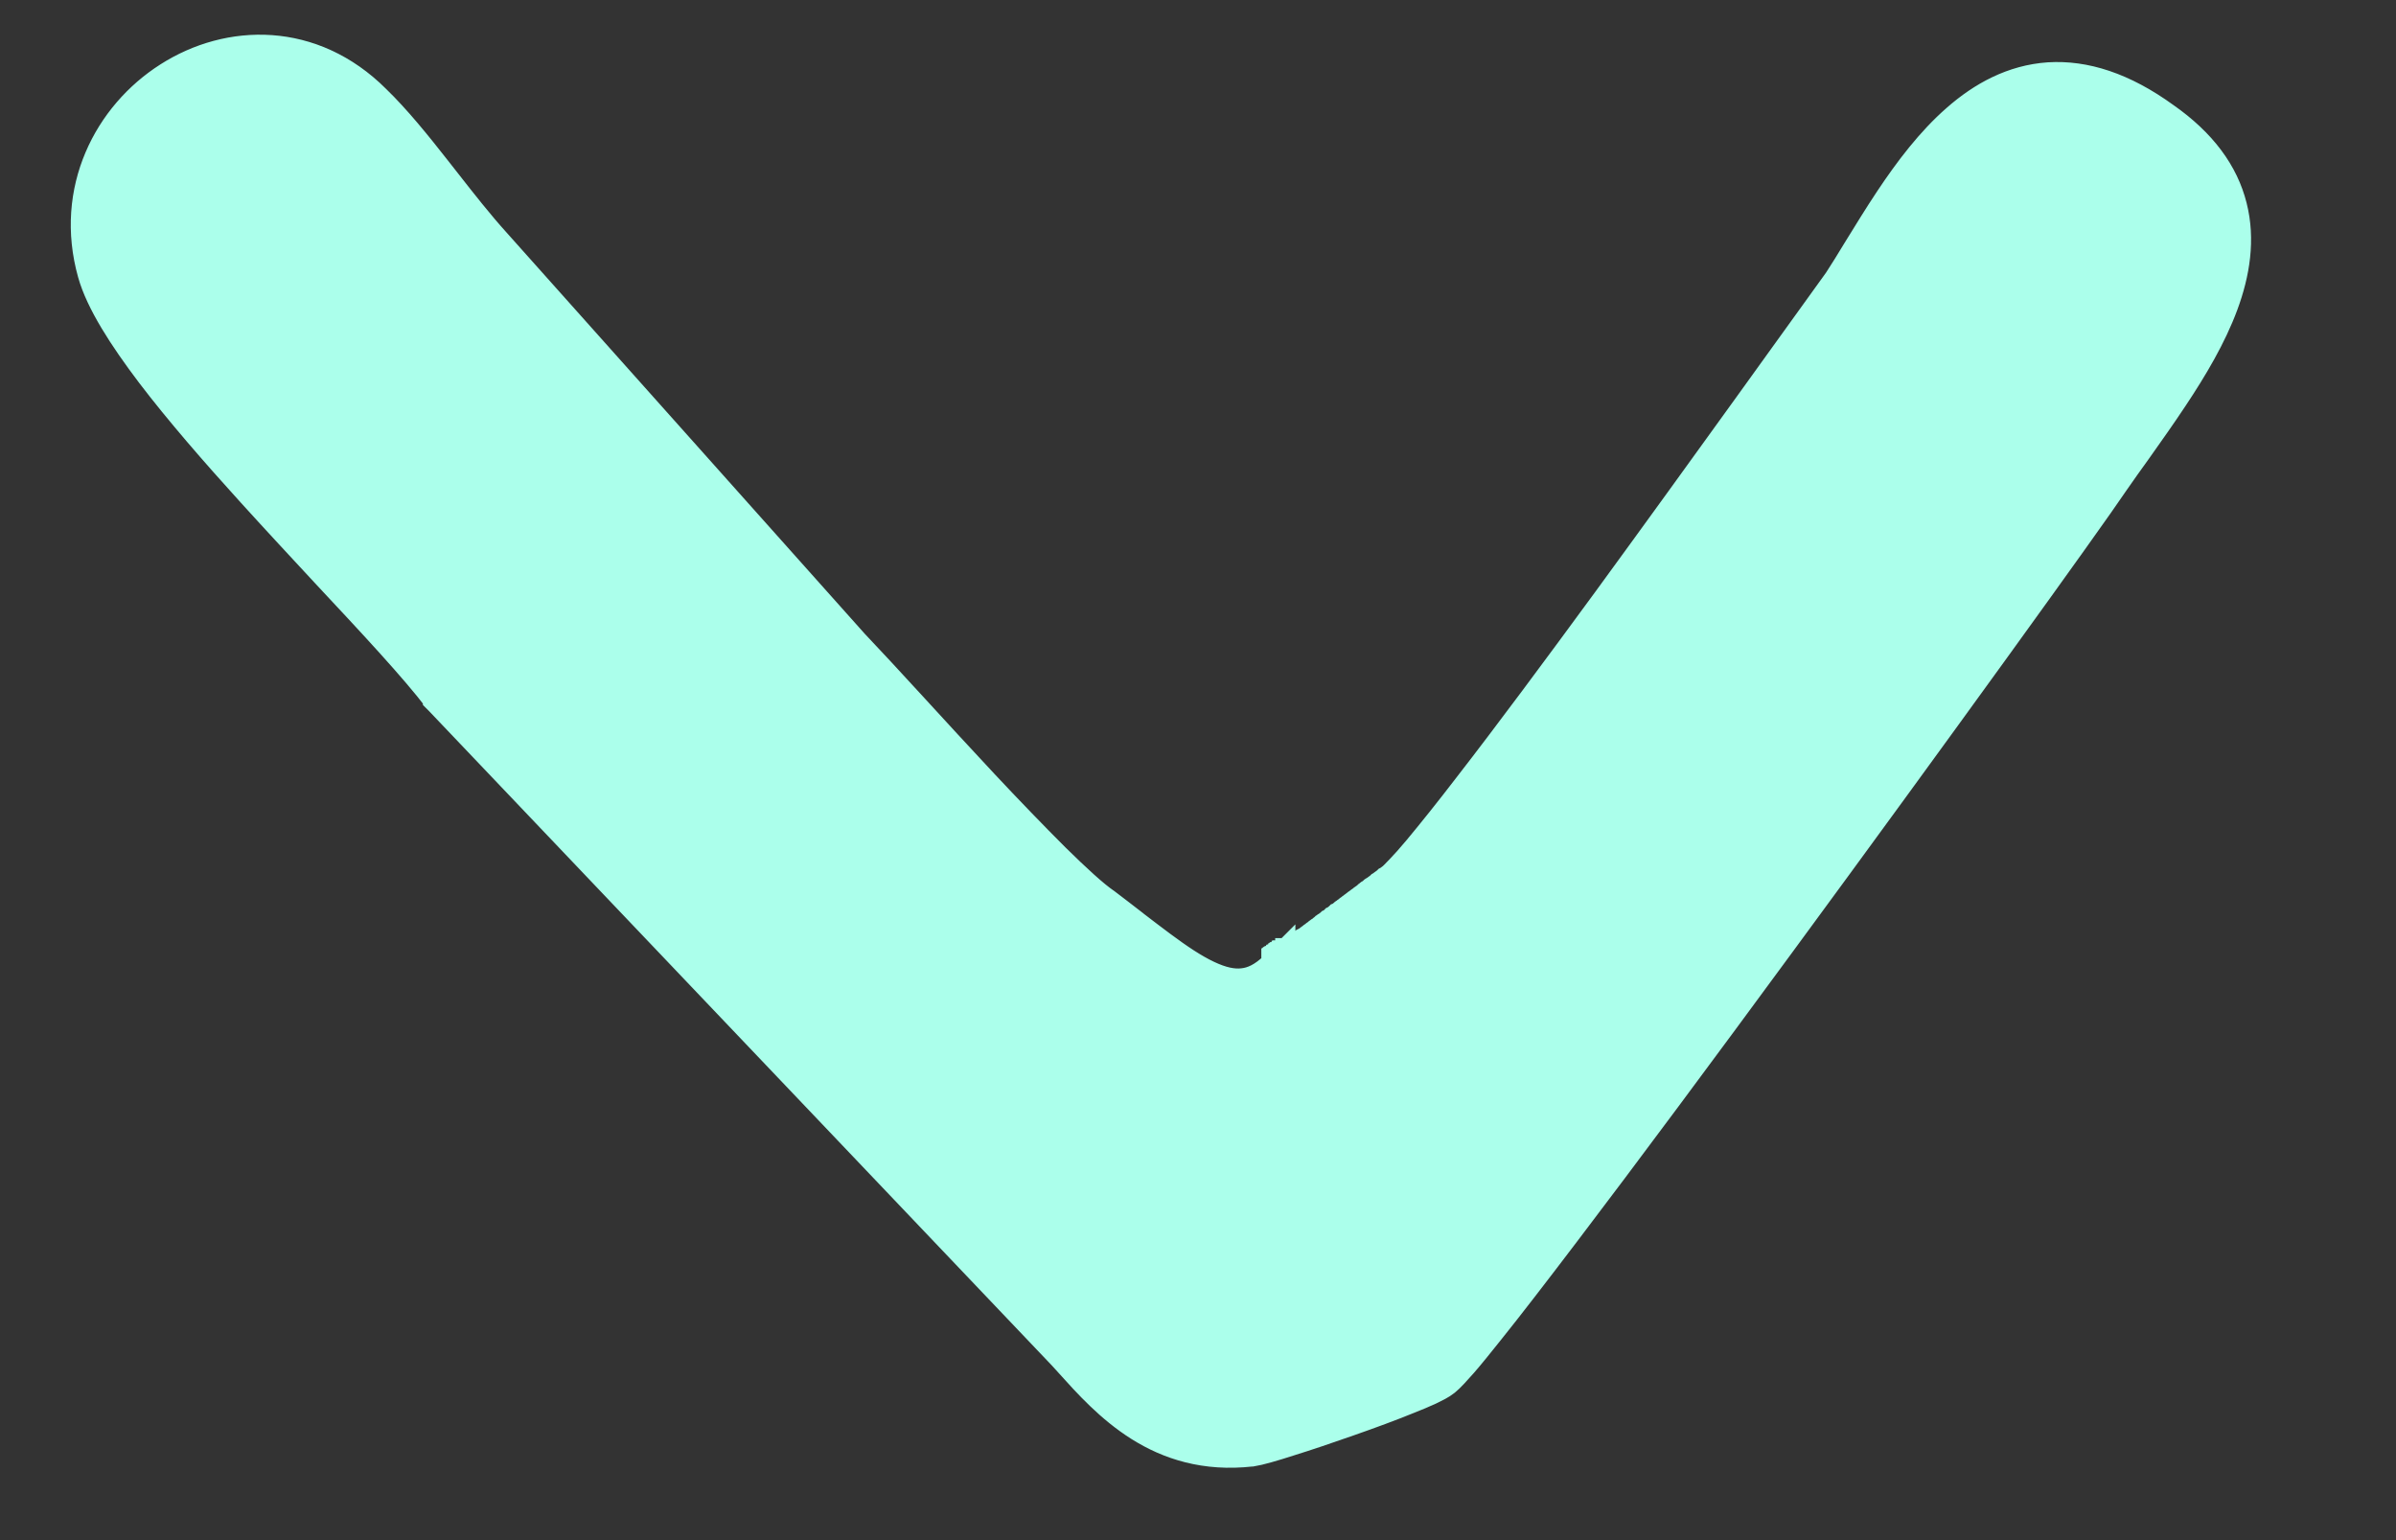 <svg width="14" height="9" viewBox="0 0 14 9" fill="none" xmlns="http://www.w3.org/2000/svg">
<rect x="0" y="0" width="14" height="9" fill="#333333" stroke="none"/>
<path d="M8.137 5.144L8.137 5.144L8.135 5.145L8.131 5.148L8.127 5.151L8.123 5.154L8.119 5.157L8.115 5.159L8.112 5.162L8.108 5.165L8.104 5.168L8.1 5.171L8.096 5.174L8.093 5.176L8.089 5.179L8.085 5.182L8.082 5.185L8.078 5.188L8.074 5.19L8.071 5.193L8.067 5.196L8.063 5.199L8.06 5.201L8.056 5.204L8.052 5.207L8.049 5.209L8.045 5.212L8.042 5.215L8.038 5.217L8.035 5.22L8.031 5.222L8.028 5.225L8.024 5.228L8.021 5.23L8.018 5.233L8.014 5.235L8.011 5.238L8.007 5.24L8.004 5.243L8.001 5.246L7.997 5.248L7.994 5.251L7.991 5.253L7.987 5.256L7.984 5.258L7.981 5.26L7.977 5.263L7.974 5.265L7.971 5.268L7.968 5.27L7.964 5.273L7.961 5.275L7.958 5.277L7.955 5.28L7.952 5.282L7.949 5.284L7.946 5.287L7.942 5.289L7.939 5.291L7.936 5.294L7.933 5.296L7.93 5.298L7.927 5.301L7.924 5.303L7.921 5.305L7.918 5.307L7.915 5.31L7.912 5.312L7.909 5.314L7.906 5.316L7.903 5.319L7.9 5.321L7.897 5.323L7.894 5.325L7.892 5.327L7.889 5.329L7.886 5.332L7.883 5.334L7.88 5.336L7.877 5.338L7.875 5.34L7.872 5.342L7.869 5.344L7.866 5.346L7.863 5.348L7.861 5.35L7.858 5.353L7.855 5.355L7.853 5.357L7.85 5.359L7.847 5.361L7.844 5.363L7.842 5.365L7.839 5.367L7.837 5.369L7.834 5.371L7.831 5.372L7.829 5.374L7.826 5.376L7.824 5.378L7.821 5.38L7.819 5.382L7.816 5.384L7.813 5.386L7.811 5.388L7.808 5.39L7.806 5.392L7.803 5.393L7.801 5.395L7.799 5.397L7.796 5.399L7.794 5.401L7.791 5.403L7.789 5.404L7.787 5.406L7.784 5.408L7.782 5.41L7.779 5.411L7.777 5.413L7.775 5.415L7.772 5.417L7.77 5.418L7.768 5.42L7.766 5.422L7.763 5.424L7.761 5.425L7.759 5.427L7.757 5.429L7.754 5.43L7.752 5.432L7.75 5.434L7.748 5.435L7.746 5.437L7.743 5.438L7.741 5.44L7.739 5.442L7.737 5.443L7.735 5.445L7.733 5.446L7.731 5.448L7.729 5.45L7.727 5.451L7.724 5.453L7.722 5.454L7.72 5.456L7.718 5.457L7.716 5.459L7.714 5.46L7.712 5.462L7.71 5.463L7.708 5.465L7.706 5.466L7.704 5.468L7.703 5.469L7.701 5.471L7.699 5.472L7.697 5.473L7.695 5.475L7.693 5.476L7.691 5.478L7.689 5.479L7.687 5.481L7.685 5.482L7.684 5.483L7.682 5.485L7.68 5.486L7.678 5.487L7.676 5.489L7.675 5.49L7.673 5.491L7.671 5.493L7.669 5.494L7.668 5.495L7.666 5.497L7.664 5.498L7.662 5.499L7.661 5.5L7.659 5.502L7.657 5.503L7.656 5.504L7.654 5.506L7.652 5.507L7.651 5.508L7.649 5.509L7.647 5.51L7.646 5.512L7.644 5.513L7.643 5.514L7.641 5.515L7.639 5.516L7.638 5.518L7.636 5.519L7.635 5.52L7.633 5.521L7.632 5.522L7.63 5.523L7.629 5.525L7.627 5.526L7.626 5.527L7.624 5.528L7.623 5.529L7.621 5.53L7.62 5.531L7.618 5.532L7.617 5.533L7.616 5.534L7.614 5.535L7.613 5.537L7.611 5.538L7.61 5.539L7.609 5.54L7.607 5.541L7.606 5.542L7.604 5.543L7.603 5.544L7.602 5.545L7.6 5.546L7.599 5.547L7.598 5.548L7.597 5.549L7.595 5.55L7.594 5.551L7.593 5.552L7.591 5.552L7.59 5.553L7.589 5.554L7.588 5.555L7.586 5.556L7.585 5.557L7.584 5.558L7.583 5.559L7.582 5.56L7.58 5.561L7.579 5.562L7.578 5.562L7.577 5.563L7.576 5.564L7.575 5.565L7.574 5.566L7.572 5.567L7.571 5.568L7.57 5.568L7.569 5.569L7.568 5.57L7.567 5.571L7.566 5.572L7.565 5.573L7.564 5.573L7.563 5.574L7.562 5.575L7.561 5.576L7.559 5.576L7.558 5.577L7.557 5.578L7.556 5.579L7.555 5.579L7.554 5.58L7.553 5.581L7.552 5.582L7.551 5.582L7.551 5.583L7.55 5.584L7.549 5.585L7.548 5.585L7.547 5.586L7.546 5.587L7.545 5.587L7.544 5.588L7.543 5.589L7.542 5.589L7.541 5.59L7.54 5.591L7.54 5.591L7.539 5.592L7.538 5.593L7.537 5.593L7.536 5.594L7.535 5.595L7.534 5.595L7.534 5.596L7.533 5.596L7.532 5.597L7.531 5.598L7.53 5.598L7.53 5.599L7.529 5.599L7.528 5.6L7.527 5.601L7.527 5.601L7.526 5.602L7.525 5.602L7.524 5.603L7.524 5.603L7.523 5.604L7.522 5.605L7.521 5.605L7.521 5.606L7.52 5.606L7.519 5.607L7.519 5.607L7.518 5.608L7.517 5.608L7.517 5.609L7.516 5.609L7.515 5.61L7.515 5.61L7.514 5.611L7.513 5.611L7.513 5.612L7.512 5.612L7.511 5.613L7.511 5.613L7.51 5.613L7.51 5.614L7.509 5.614L7.508 5.615L7.508 5.615L7.507 5.616L7.507 5.616L7.506 5.617L7.505 5.617L7.505 5.617L7.504 5.618L7.504 5.618L7.503 5.619L7.503 5.619L7.502 5.619L7.502 5.62L7.501 5.62L7.501 5.621L7.5 5.621L7.5 5.621L7.499 5.622L7.499 5.622L7.498 5.622L7.498 5.623L7.497 5.623L7.497 5.623L7.496 5.624L7.496 5.624L7.495 5.625L7.495 5.625L7.495 5.625L7.494 5.626L7.494 5.626L7.493 5.626L7.493 5.626L7.492 5.627L7.492 5.627L7.492 5.627L7.491 5.628L7.491 5.628L7.49 5.628L7.49 5.629L7.49 5.629L7.489 5.629L7.489 5.629L7.488 5.63L7.488 5.63L7.488 5.63L7.487 5.631L7.487 5.631L7.487 5.631L7.486 5.631L7.486 5.632L7.486 5.632L7.485 5.632L7.485 5.632L7.485 5.633L7.484 5.633L7.484 5.633L7.484 5.633L7.483 5.633L7.483 5.634L7.483 5.634L7.483 5.634L7.482 5.634L7.482 5.635L7.482 5.635L7.481 5.635L7.481 5.635L7.481 5.635L7.481 5.636L7.48 5.636L7.48 5.636L7.48 5.636L7.48 5.636L7.479 5.636L7.479 5.637L7.479 5.637L7.479 5.637L7.479 5.637L7.478 5.637L7.478 5.638L7.478 5.638L7.478 5.638L7.477 5.638L7.477 5.638L7.477 5.638L7.477 5.638L7.477 5.639L7.476 5.639L7.476 5.639L7.476 5.639L7.476 5.639L7.476 5.639L7.476 5.639L7.475 5.64L7.475 5.64L7.475 5.64L7.475 5.64L7.475 5.64L7.475 5.64L7.474 5.64L7.474 5.64L7.474 5.641L7.474 5.641L7.474 5.641L7.474 5.641L7.474 5.641L7.473 5.641L7.473 5.641L7.473 5.641L7.473 5.641L7.473 5.641L7.473 5.641L7.473 5.642L7.473 5.642L7.472 5.642L7.472 5.642L7.472 5.642L7.472 5.642L7.472 5.642L7.472 5.642L7.472 5.642L7.472 5.642L7.472 5.642L7.472 5.642L7.471 5.642L7.471 5.643L7.471 5.643L7.471 5.643L7.471 5.643L7.471 5.643L7.471 5.643L7.471 5.643L7.471 5.643L7.471 5.643L7.471 5.643L7.471 5.643L7.471 5.643L7.471 5.643L7.47 5.643L7.47 5.643L7.47 5.643L7.47 5.643L7.47 5.643L7.47 5.643L7.47 5.643L7.47 5.643L7.47 5.644L7.47 5.644L7.47 5.644L7.47 5.644L7.47 5.644L7.47 5.644L7.47 5.644L7.47 5.644L7.47 5.644L7.47 5.644L7.47 5.644L7.47 5.644L7.47 5.644L7.47 5.644L7.47 5.644L7.47 5.644L7.47 5.644L7.47 5.644L7.47 5.644L7.47 5.644L7.469 5.644L7.469 5.644L7.469 5.644L7.469 5.644L7.469 5.644L7.469 5.644L7.469 5.644L7.469 5.644L7.469 5.644L7.469 5.644L7.469 5.644L7.469 5.644L7.469 5.644L7.469 5.644L7.469 5.644L7.469 5.644L7.469 5.644L7.469 5.644L7.469 5.644L7.469 5.644L7.469 5.644L7.469 5.644L7.469 5.644L7.469 5.643L7.459 5.653C7.387 5.724 7.323 5.752 7.263 5.758C7.202 5.765 7.133 5.75 7.051 5.711C6.968 5.672 6.879 5.612 6.778 5.537C6.728 5.5 6.676 5.46 6.621 5.418L6.615 5.413C6.563 5.373 6.508 5.33 6.451 5.287L6.451 5.287L6.448 5.285C6.384 5.241 6.282 5.148 6.154 5.022C6.029 4.897 5.883 4.746 5.736 4.589C5.593 4.436 5.447 4.277 5.316 4.134C5.181 3.987 5.062 3.858 4.979 3.771L2.884 1.424L2.884 1.424C2.79 1.32 2.693 1.197 2.593 1.069C2.576 1.048 2.559 1.026 2.542 1.004C2.426 0.856 2.305 0.706 2.186 0.591C1.82 0.225 1.34 0.238 0.992 0.46C0.645 0.68 0.418 1.114 0.553 1.594C0.599 1.758 0.73 1.962 0.892 2.176C1.058 2.394 1.266 2.633 1.481 2.87C1.627 3.031 1.775 3.19 1.915 3.341C2.191 3.636 2.436 3.899 2.571 4.077L2.571 4.078L2.579 4.086L6.22 7.912C6.233 7.926 6.246 7.94 6.259 7.955C6.474 8.194 6.776 8.53 7.31 8.47L7.31 8.47L7.313 8.47C7.352 8.464 7.437 8.44 7.532 8.409C7.632 8.378 7.756 8.336 7.878 8.293C8.001 8.25 8.123 8.205 8.221 8.165C8.27 8.146 8.314 8.127 8.349 8.111C8.38 8.096 8.415 8.079 8.437 8.061C8.463 8.04 8.497 8.002 8.536 7.958C8.577 7.911 8.627 7.849 8.686 7.775C8.805 7.627 8.958 7.428 9.135 7.195C9.49 6.728 9.939 6.123 10.389 5.51C11.287 4.288 12.191 3.035 12.342 2.81C12.383 2.75 12.429 2.687 12.476 2.621C12.546 2.522 12.62 2.418 12.688 2.315C12.803 2.142 12.911 1.96 12.979 1.776C13.047 1.592 13.078 1.399 13.03 1.21C12.982 1.019 12.857 0.846 12.641 0.695C12.401 0.521 12.179 0.451 11.972 0.464C11.766 0.478 11.59 0.574 11.441 0.705C11.292 0.835 11.165 1.003 11.053 1.171C10.987 1.27 10.923 1.375 10.863 1.472C10.824 1.536 10.787 1.597 10.752 1.65C10.688 1.738 10.575 1.896 10.43 2.097C10.368 2.184 10.3 2.278 10.227 2.379C9.984 2.716 9.691 3.122 9.401 3.519C9.111 3.915 8.824 4.302 8.592 4.601C8.477 4.751 8.375 4.878 8.295 4.974C8.255 5.022 8.22 5.061 8.192 5.09C8.163 5.121 8.145 5.138 8.137 5.144Z" fill="#ABFFEB" stroke="#ABFFEB" stroke-width="0.2"/>
</svg>
